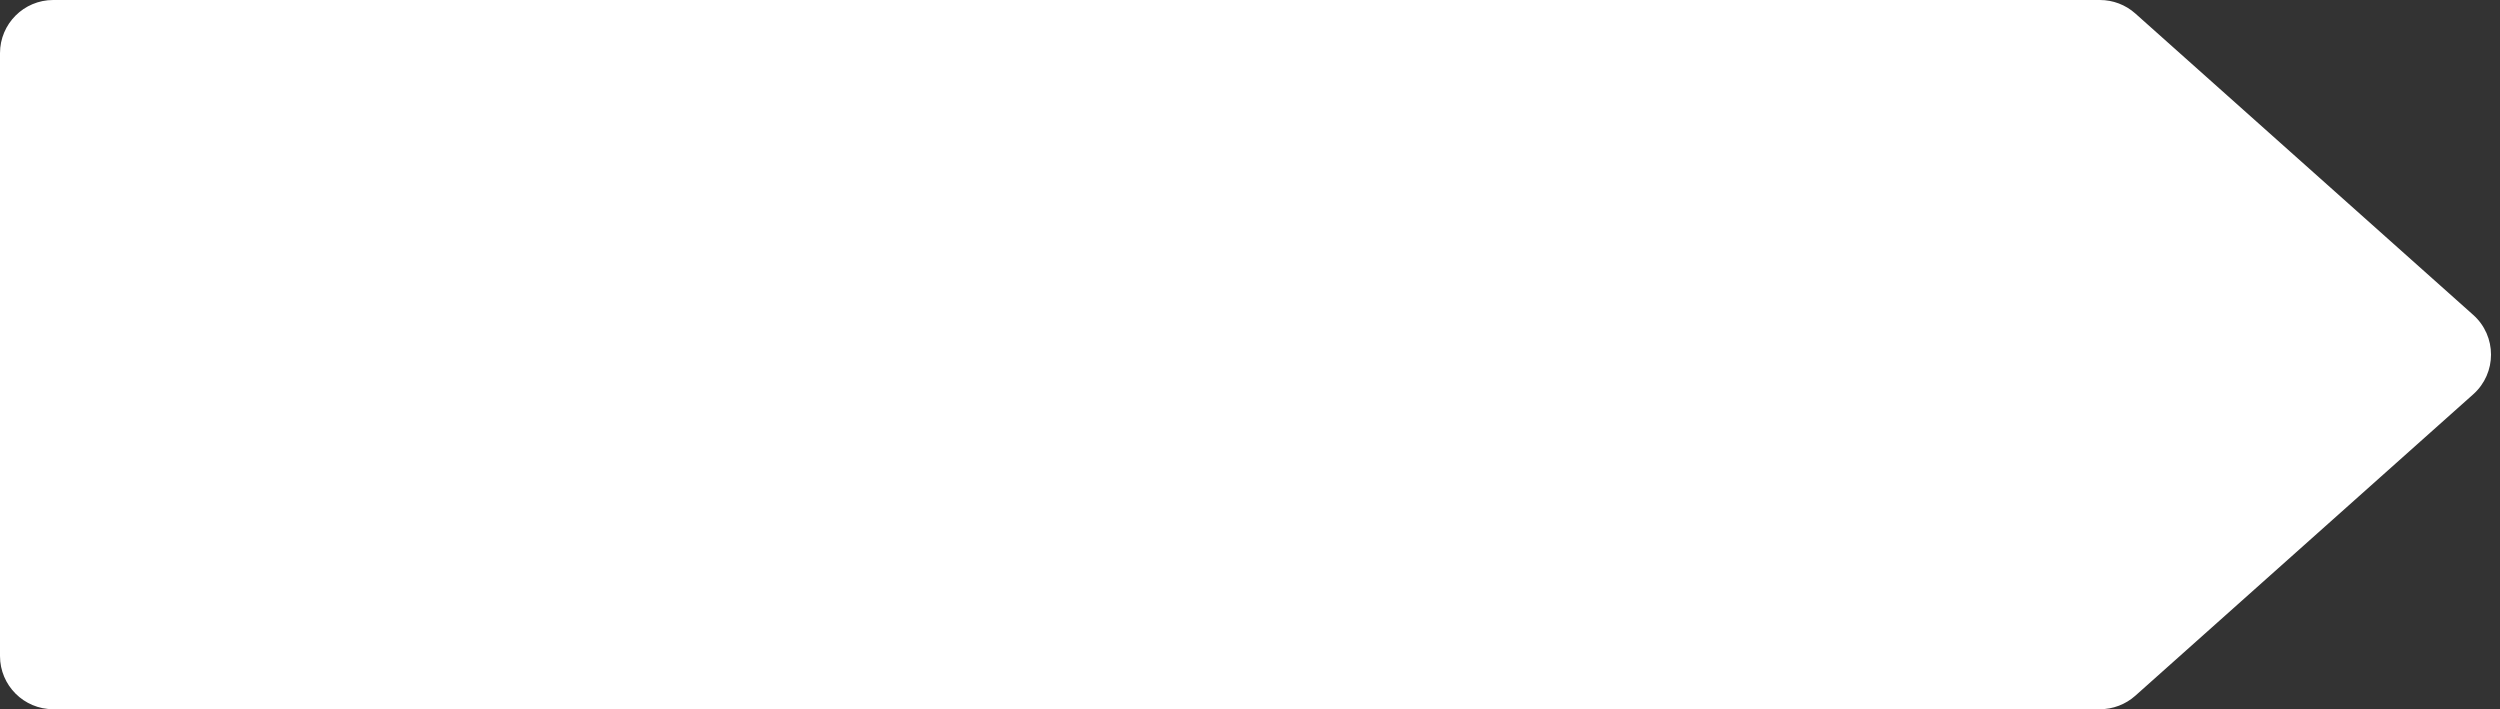 <svg width="141" height="40" viewBox="0 0 141 40" fill="none" xmlns="http://www.w3.org/2000/svg">
<rect x="0" y="0" width="141" height="40" fill="#333333" stroke="none"/>
<path d="M0 3V37C0 38.657 1.343 40 3 40H118.435C119.172 40 119.883 39.729 120.432 39.239L139.49 22.239C140.828 21.046 140.828 18.954 139.49 17.761L120.432 0.761C119.883 0.271 119.172 0 118.435 0H3C1.343 0 0 1.343 0 3Z" fill="white"/>
</svg>

